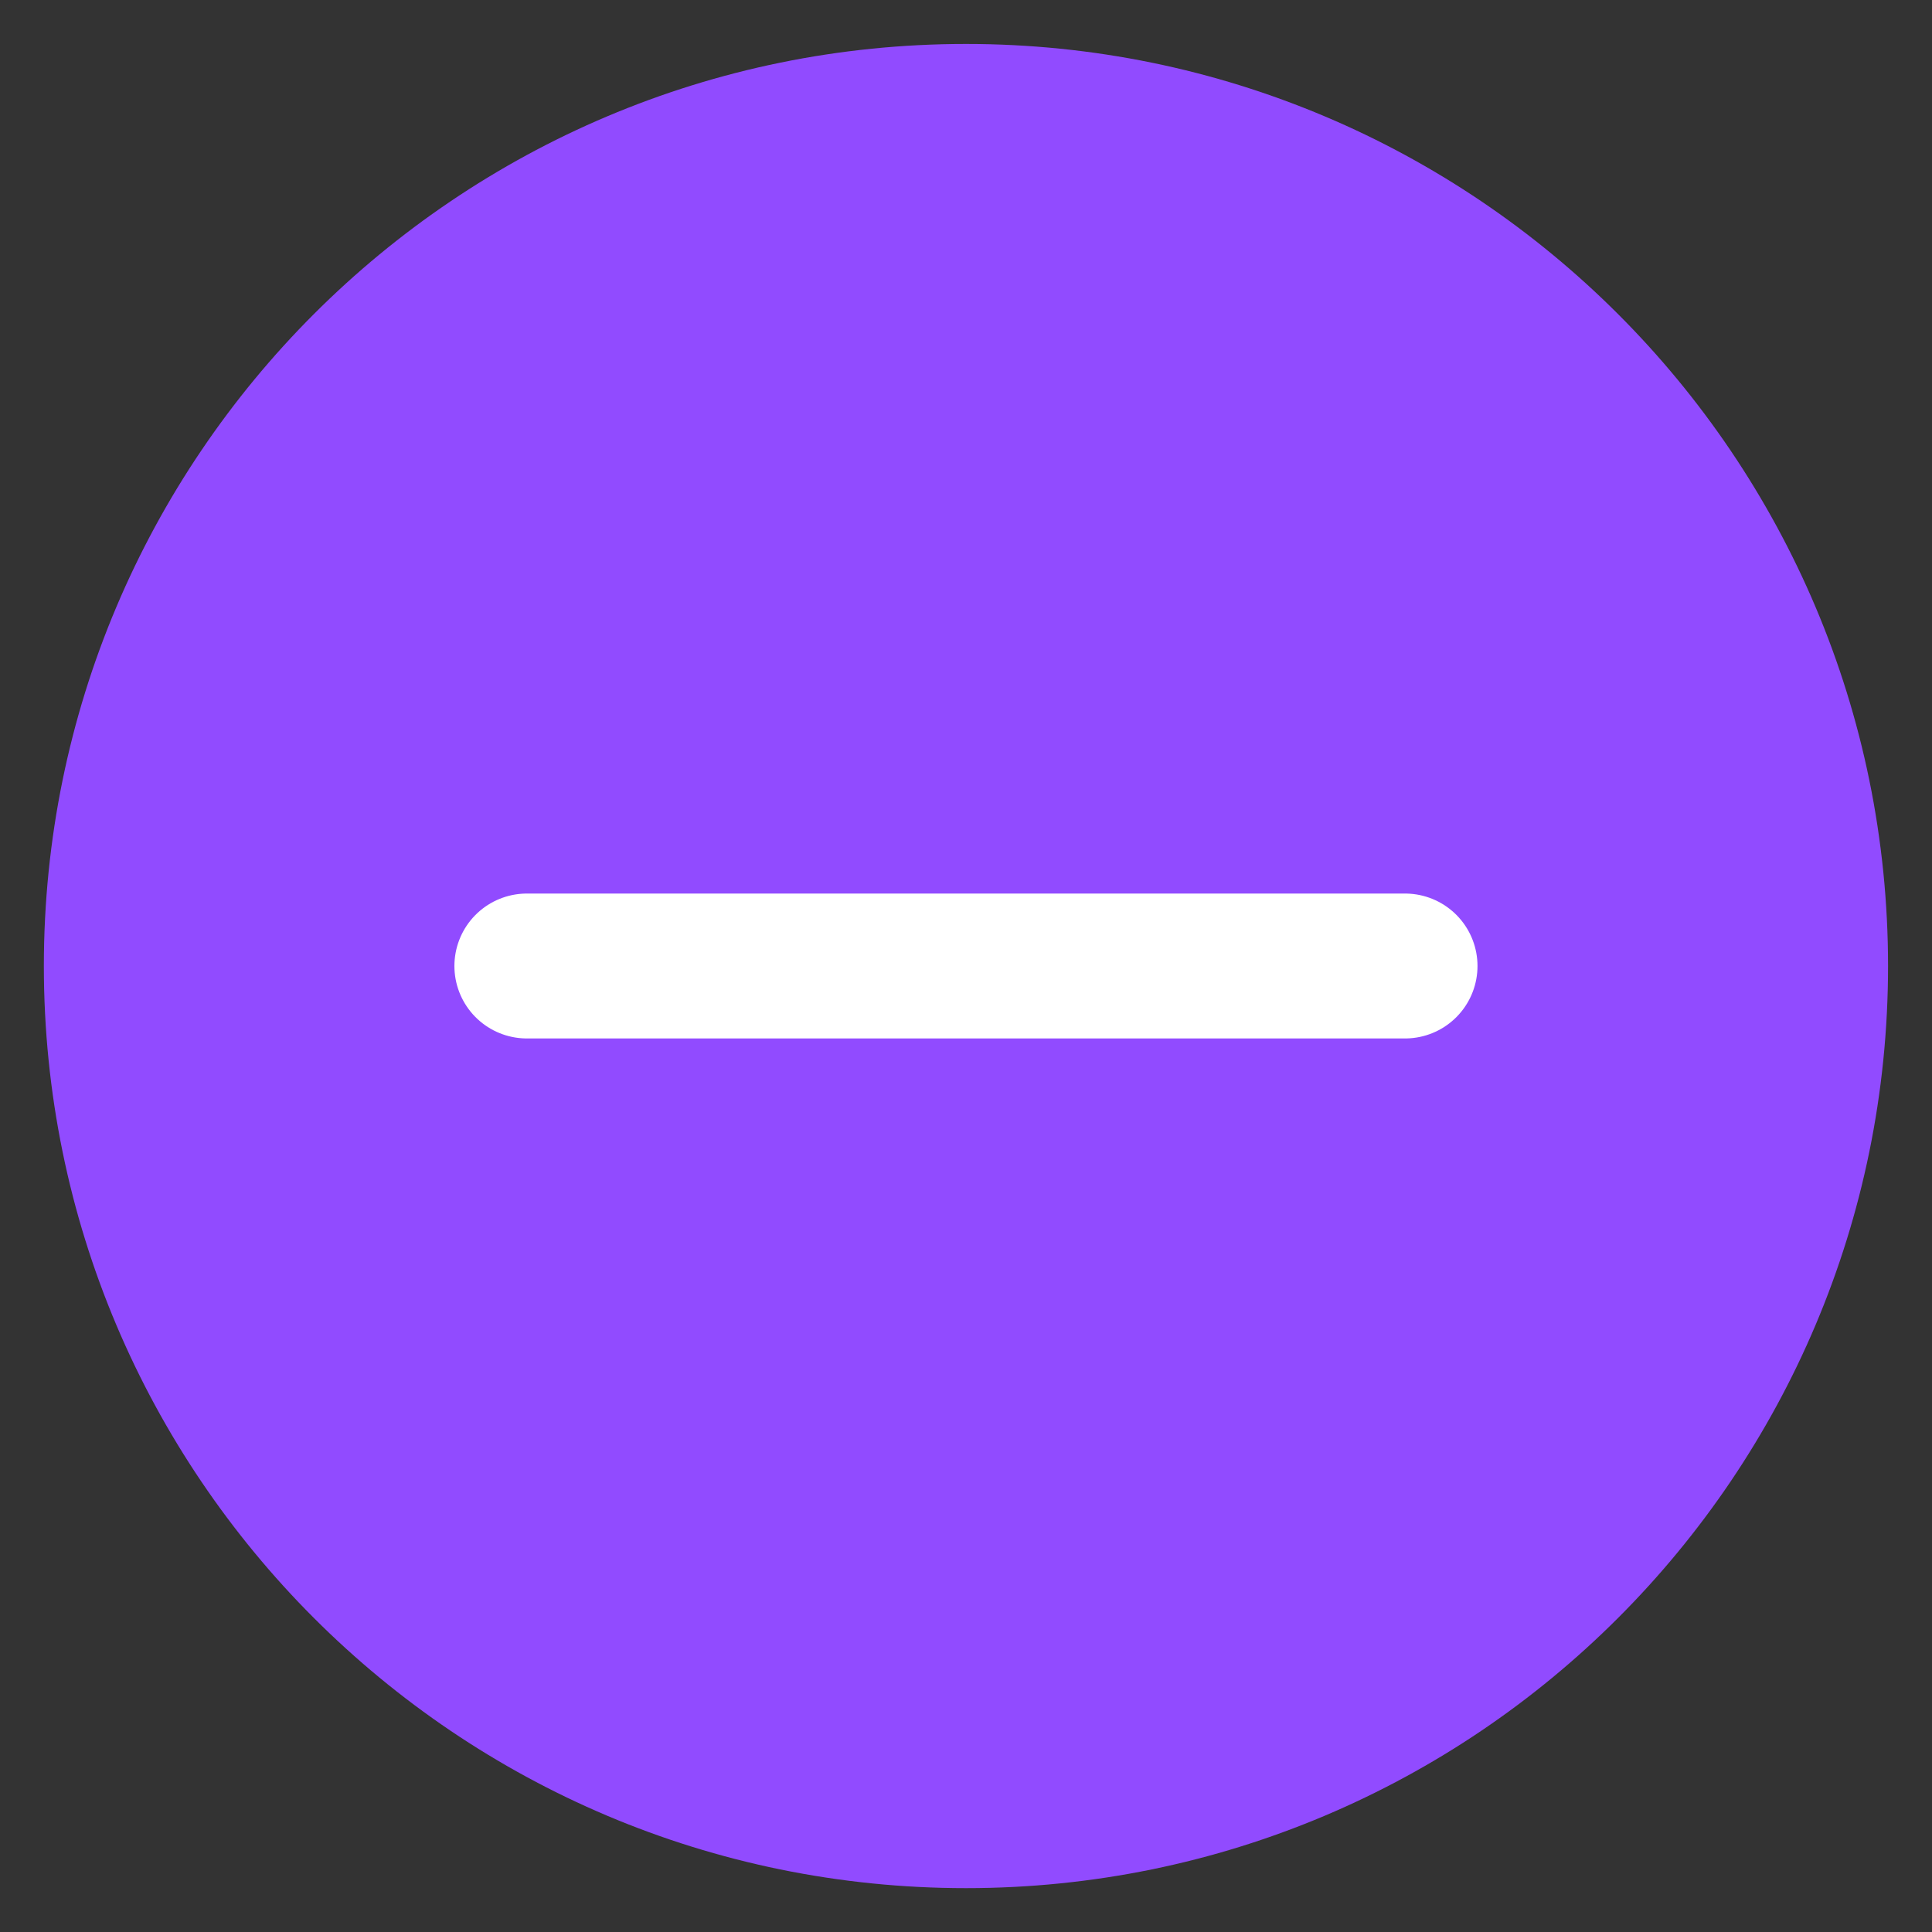 <svg width="20" height="20" viewBox="0 0 20 20" fill="none" xmlns="http://www.w3.org/2000/svg">
<rect x="0" y="0" width="20" height="20" fill="#333333" stroke="none"/>
<g clip-path="url(#clip0_378_281)">
<path d="M10 19.546C15.271 19.546 19.545 15.272 19.545 10C19.545 4.728 15.271 0.455 10 0.455C4.728 0.455 0.454 4.728 0.454 10C0.454 15.272 4.728 19.546 10 19.546Z" fill="#914BFF"/>
<path d="M5.454 10H14.545" stroke="white" stroke-width="1.5" stroke-linecap="round"/>
</g>
<defs>
<clipPath id="clip0_378_281">
<rect width="20" height="20" fill="white"/>
</clipPath>
</defs>
</svg>
